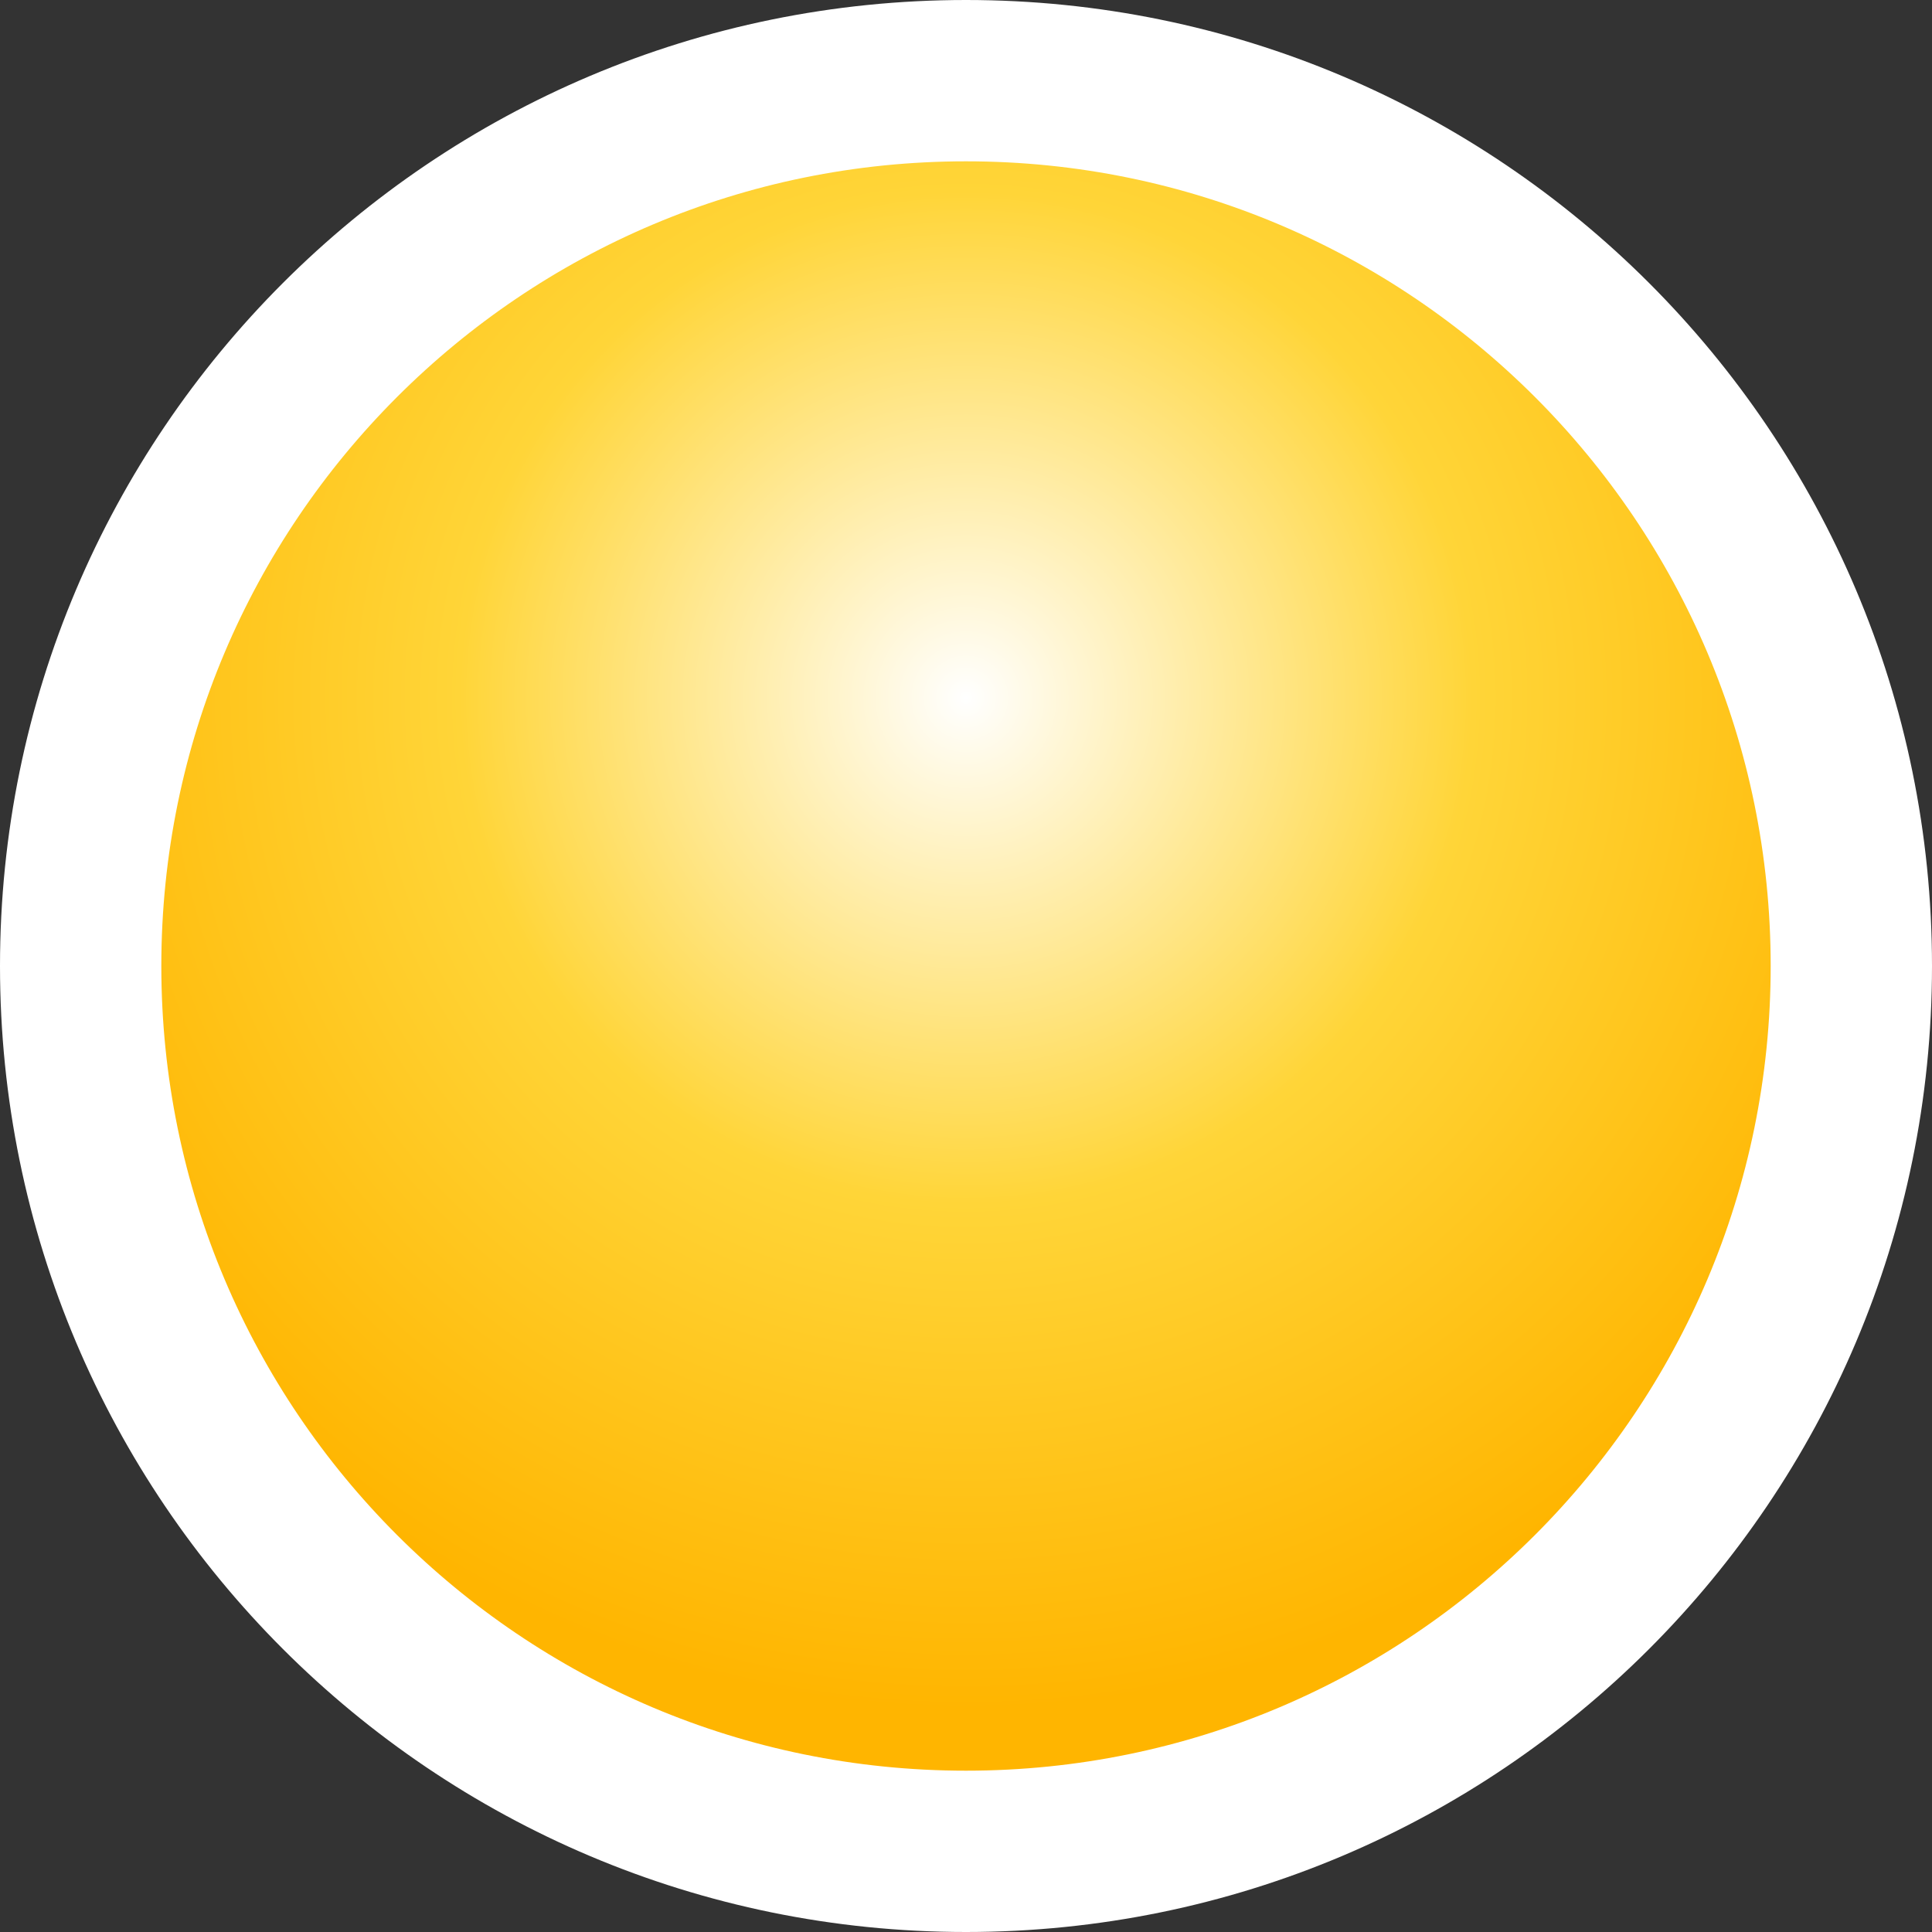 <?xml version="1.0" encoding="UTF-8" standalone="no"?>
<!-- Created with Inkscape (http://www.inkscape.org/) -->

<svg
   xmlns:dc="http://purl.org/dc/elements/1.1/"
   xmlns:cc="http://creativecommons.org/ns#"
   xmlns:rdf="http://www.w3.org/1999/02/22-rdf-syntax-ns#"
   xmlns:svg="http://www.w3.org/2000/svg"
   xmlns="http://www.w3.org/2000/svg"
   xmlns:xlink="http://www.w3.org/1999/xlink"
   xmlns:sodipodi="http://sodipodi.sourceforge.net/DTD/sodipodi-0.dtd"
   xmlns:inkscape="http://www.inkscape.org/namespaces/inkscape"
   sodipodi:docname="button-pressed.svg"
   viewBox="0 0 32 32"
   inkscape:version="0.48+devel r"
   version="1.1"
   id="svg4102"
   height="32"
   width="32">
  <rect x="0" y="0" width="32" height="32" fill="#333333" stroke="none"/>
  <sodipodi:namedview
     id="base"
     pagecolor="#ffffff"
     bordercolor="#666666"
     borderopacity="1.0"
     inkscape:pageopacity="0.0"
     inkscape:pageshadow="2"
     inkscape:zoom="7.8766863"
     inkscape:cx="26.897294"
     inkscape:cy="22.69563"
     inkscape:document-units="px"
     inkscape:current-layer="svg4102"
     showgrid="false"
     inkscape:showpageshadow="false"
     inkscape:window-width="1366"
     inkscape:window-height="708"
     inkscape:window-x="0"
     inkscape:window-y="31"
     inkscape:window-maximized="1" />
  <defs
     id="defs4104">
    <radialGradient
       inkscape:collect="always"
       xlink:href="#radialGradient16504-1-9"
       id="radialGradient3004"
       gradientUnits="userSpaceOnUse"
       gradientTransform="matrix(1.929,0,0,1.928,1.228,1020.701)"
       cx="7.658"
       cy="5.819"
       r="8.693" />
    <radialGradient
       r="8.693"
       gradientTransform="matrix(1.047,0,0,1.052,-0.363,-0.42)"
       cx="7.658"
       cy="5.819"
       gradientUnits="userSpaceOnUse"
       id="radialGradient16504-1-9">
      <stop
         offset="0"
         style="stop-color:#ffffff;stop-opacity:1;"
         id="stop16500-8-5" />
      <stop
         id="stop3779"
         style="stop-color:#ffc032;stop-opacity:1;"
         offset="0.5" />
      <stop
         offset="1"
         style="stop-color:#ffa300;stop-opacity:1;"
         id="stop16502-0-3" />
    </radialGradient>
    <radialGradient
       inkscape:collect="always"
       xlink:href="#radialGradient16504-1-9-481"
       id="radialGradient3004-807"
       gradientUnits="userSpaceOnUse"
       gradientTransform="matrix(1.929,0,0,1.928,1.228,1020.701)"
       cx="7.658"
       cy="5.819"
       r="8.693" />
    <radialGradient
       r="8.693"
       gradientTransform="matrix(1.047,0,0,1.052,-0.363,-0.42)"
       cx="7.658"
       cy="5.819"
       gradientUnits="userSpaceOnUse"
       id="radialGradient16504-1-9-481">
      <stop
         offset="0"
         style="stop-color:#ffffff;stop-opacity:1;"
         id="stop3320" />
      <stop
         id="stop3322"
         style="stop-color:#ffd538;stop-opacity:1;"
         offset="0.5" />
      <stop
         offset="1"
         style="stop-color:#ffb500;stop-opacity:1;"
         id="stop3324" />
    </radialGradient>
  </defs>
  <g
     transform="translate(0,-1020.362)"
     id="layer1"
     inkscape:groupmode="layer"
     inkscape:label="Layer 1">
    <path
       d="m 1.336,1036.362 c 0,-8.098 6.566,-14.664 14.664,-14.664 8.098,0 14.664,6.566 14.664,14.664 0,8.098 -6.566,14.664 -14.664,14.664 -8.098,0 -14.664,-6.566 -14.664,-14.664 z"
       style="color:#000000;fill:url(#radialGradient3004-807);fill-opacity:1;stroke:#ffffff;stroke-width:2.672;enable-background:accumulate;clip-rule:evenodd;stroke-opacity:1;fill-rule:evenodd"
       id="path2394-32-4"
       inkscape:connector-curvature="0" />
  </g>
</svg>
